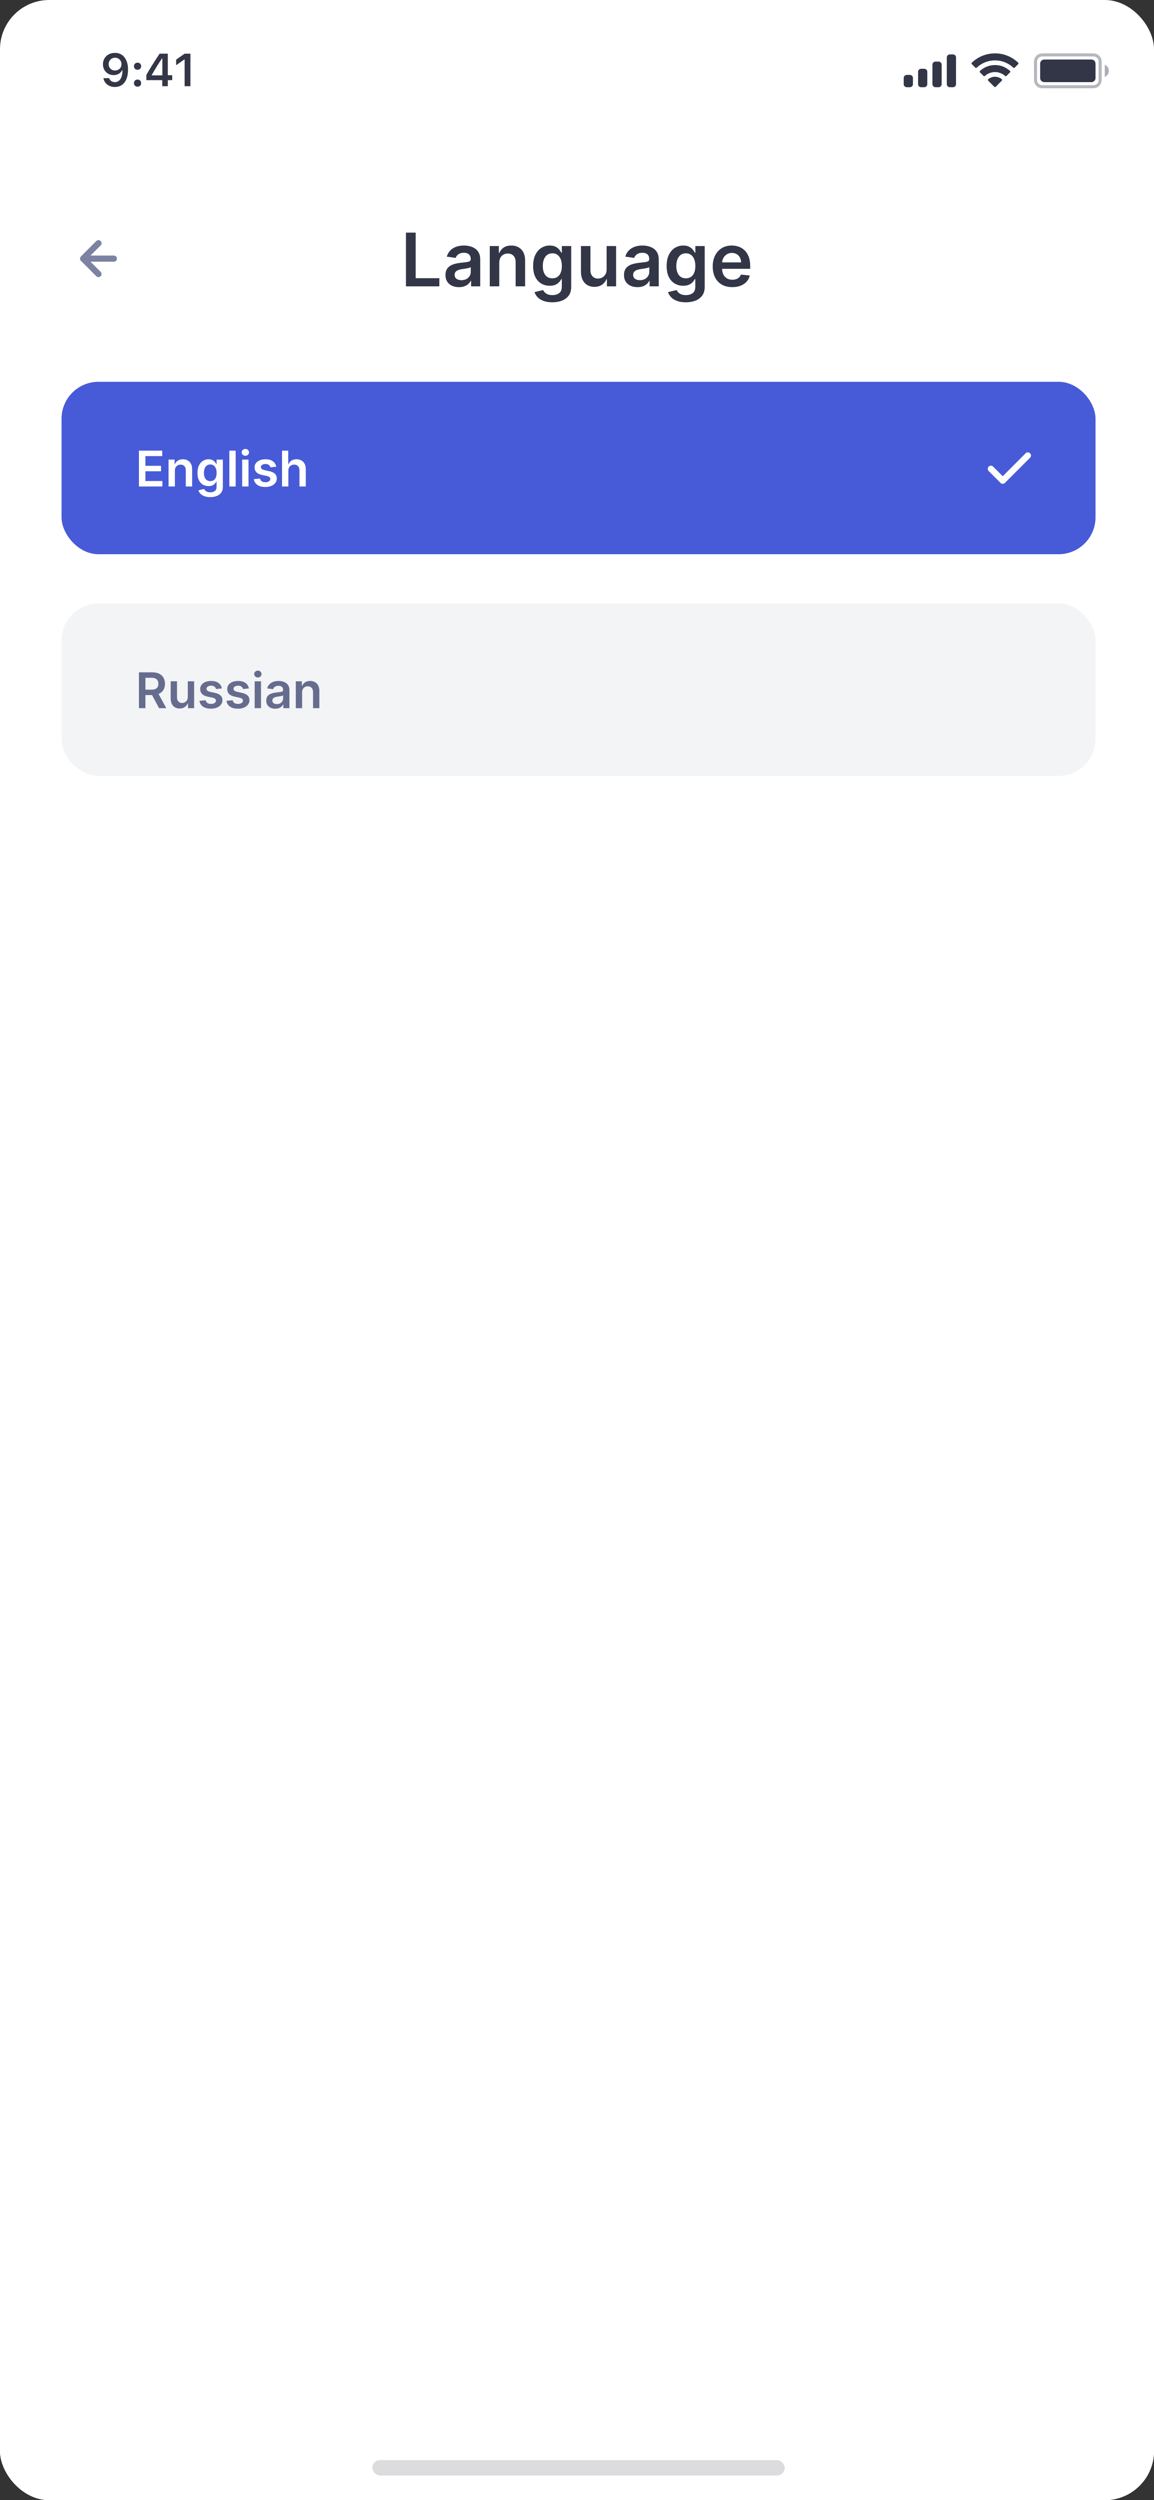 <svg width="375" height="812" viewBox="0 0 375 812" fill="none" xmlns="http://www.w3.org/2000/svg">
<rect x="0" y="0" width="375" height="812" fill="#333333" stroke="none"/>
<g clip-path="url(#clip0_0_56)">
<rect width="375" height="812" rx="16" fill="white"/>
<rect x="20" y="196" width="336" height="56" rx="12" fill="#F3F4F6"/>
<path d="M45.148 230V218.364H49.511C50.405 218.364 51.155 218.519 51.761 218.83C52.371 219.14 52.831 219.576 53.142 220.136C53.456 220.693 53.614 221.343 53.614 222.085C53.614 222.831 53.455 223.479 53.136 224.028C52.822 224.574 52.358 224.996 51.744 225.295C51.131 225.591 50.377 225.739 49.483 225.739H46.375V223.989H49.199C49.722 223.989 50.15 223.917 50.483 223.773C50.816 223.625 51.062 223.411 51.222 223.131C51.385 222.847 51.466 222.498 51.466 222.085C51.466 221.672 51.385 221.32 51.222 221.028C51.059 220.733 50.811 220.509 50.477 220.358C50.144 220.203 49.714 220.125 49.188 220.125H47.256V230H45.148ZM51.159 224.727L54.04 230H51.688L48.858 224.727H51.159ZM61.026 226.33V221.273H63.082V230H61.088V228.449H60.997C60.8 228.937 60.476 229.337 60.026 229.648C59.579 229.958 59.028 230.114 58.372 230.114C57.8 230.114 57.294 229.987 56.855 229.733C56.419 229.475 56.079 229.102 55.832 228.614C55.586 228.121 55.463 227.527 55.463 226.83V221.273H57.52V226.511C57.52 227.064 57.671 227.504 57.974 227.83C58.278 228.155 58.675 228.318 59.168 228.318C59.471 228.318 59.764 228.244 60.048 228.097C60.332 227.949 60.565 227.729 60.747 227.438C60.933 227.142 61.026 226.773 61.026 226.33ZM72.095 223.58L70.22 223.784C70.167 223.595 70.074 223.417 69.942 223.25C69.813 223.083 69.639 222.949 69.419 222.847C69.199 222.744 68.93 222.693 68.612 222.693C68.184 222.693 67.824 222.786 67.533 222.972C67.245 223.157 67.103 223.398 67.106 223.693C67.103 223.947 67.195 224.153 67.385 224.312C67.578 224.472 67.896 224.602 68.34 224.705L69.828 225.023C70.654 225.201 71.267 225.483 71.669 225.869C72.074 226.256 72.279 226.761 72.283 227.386C72.279 227.936 72.118 228.42 71.8 228.841C71.485 229.258 71.048 229.583 70.487 229.818C69.927 230.053 69.283 230.17 68.555 230.17C67.487 230.17 66.627 229.947 65.976 229.5C65.324 229.049 64.936 228.422 64.811 227.619L66.817 227.426C66.908 227.82 67.101 228.117 67.396 228.318C67.692 228.519 68.076 228.619 68.55 228.619C69.038 228.619 69.43 228.519 69.726 228.318C70.025 228.117 70.175 227.869 70.175 227.574C70.175 227.324 70.078 227.117 69.885 226.955C69.695 226.792 69.4 226.667 68.999 226.58L67.51 226.267C66.673 226.093 66.053 225.799 65.652 225.386C65.251 224.97 65.052 224.443 65.055 223.807C65.052 223.269 65.197 222.803 65.493 222.409C65.792 222.011 66.207 221.705 66.737 221.489C67.271 221.269 67.887 221.159 68.584 221.159C69.606 221.159 70.412 221.377 70.999 221.812C71.59 222.248 71.955 222.837 72.095 223.58ZM80.876 223.58L79.001 223.784C78.948 223.595 78.856 223.417 78.723 223.25C78.594 223.083 78.42 222.949 78.2 222.847C77.981 222.744 77.712 222.693 77.394 222.693C76.965 222.693 76.606 222.786 76.314 222.972C76.026 223.157 75.884 223.398 75.888 223.693C75.884 223.947 75.977 224.153 76.166 224.312C76.359 224.472 76.678 224.602 77.121 224.705L78.609 225.023C79.435 225.201 80.049 225.483 80.45 225.869C80.856 226.256 81.06 226.761 81.064 227.386C81.06 227.936 80.899 228.42 80.581 228.841C80.267 229.258 79.829 229.583 79.269 229.818C78.708 230.053 78.064 230.17 77.337 230.17C76.269 230.17 75.409 229.947 74.757 229.5C74.106 229.049 73.717 228.422 73.592 227.619L75.598 227.426C75.689 227.82 75.882 228.117 76.178 228.318C76.473 228.519 76.858 228.619 77.331 228.619C77.82 228.619 78.212 228.519 78.507 228.318C78.806 228.117 78.956 227.869 78.956 227.574C78.956 227.324 78.859 227.117 78.666 226.955C78.477 226.792 78.181 226.667 77.78 226.58L76.291 226.267C75.454 226.093 74.835 225.799 74.433 225.386C74.032 224.97 73.833 224.443 73.837 223.807C73.833 223.269 73.979 222.803 74.274 222.409C74.573 222.011 74.988 221.705 75.519 221.489C76.053 221.269 76.668 221.159 77.365 221.159C78.388 221.159 79.193 221.377 79.78 221.812C80.371 222.248 80.736 222.837 80.876 223.58ZM82.76 230V221.273H84.817V230H82.76ZM83.794 220.034C83.468 220.034 83.188 219.926 82.953 219.71C82.718 219.491 82.601 219.227 82.601 218.92C82.601 218.61 82.718 218.347 82.953 218.131C83.188 217.911 83.468 217.801 83.794 217.801C84.124 217.801 84.404 217.911 84.635 218.131C84.87 218.347 84.987 218.61 84.987 218.92C84.987 219.227 84.87 219.491 84.635 219.71C84.404 219.926 84.124 220.034 83.794 220.034ZM89.443 230.176C88.89 230.176 88.392 230.078 87.949 229.881C87.51 229.68 87.161 229.384 86.903 228.994C86.65 228.604 86.523 228.123 86.523 227.551C86.523 227.059 86.614 226.652 86.796 226.33C86.977 226.008 87.225 225.75 87.54 225.557C87.854 225.364 88.208 225.218 88.602 225.119C89 225.017 89.411 224.943 89.835 224.898C90.347 224.845 90.761 224.797 91.079 224.756C91.398 224.71 91.629 224.642 91.773 224.551C91.921 224.456 91.994 224.311 91.994 224.114V224.08C91.994 223.652 91.867 223.32 91.614 223.085C91.36 222.85 90.994 222.733 90.517 222.733C90.013 222.733 89.614 222.843 89.318 223.062C89.026 223.282 88.829 223.542 88.727 223.841L86.807 223.568C86.958 223.038 87.208 222.595 87.557 222.239C87.905 221.879 88.331 221.61 88.835 221.432C89.339 221.25 89.896 221.159 90.506 221.159C90.926 221.159 91.345 221.208 91.761 221.307C92.178 221.405 92.559 221.568 92.903 221.795C93.248 222.019 93.525 222.324 93.733 222.71C93.945 223.097 94.051 223.58 94.051 224.159V230H92.074V228.801H92.006C91.881 229.044 91.704 229.271 91.477 229.483C91.254 229.691 90.972 229.86 90.631 229.989C90.294 230.114 89.898 230.176 89.443 230.176ZM89.977 228.665C90.39 228.665 90.748 228.583 91.051 228.42C91.354 228.254 91.587 228.034 91.75 227.761C91.917 227.489 92 227.191 92 226.869V225.841C91.936 225.894 91.826 225.943 91.671 225.989C91.519 226.034 91.349 226.074 91.159 226.108C90.97 226.142 90.782 226.172 90.597 226.199C90.411 226.225 90.25 226.248 90.114 226.267C89.807 226.309 89.532 226.377 89.29 226.472C89.047 226.566 88.856 226.699 88.716 226.869C88.576 227.036 88.506 227.252 88.506 227.517C88.506 227.896 88.644 228.182 88.921 228.375C89.197 228.568 89.549 228.665 89.977 228.665ZM98.176 224.886V230H96.119V221.273H98.085V222.756H98.188C98.388 222.267 98.708 221.879 99.148 221.591C99.591 221.303 100.138 221.159 100.79 221.159C101.392 221.159 101.917 221.288 102.364 221.545C102.814 221.803 103.163 222.176 103.409 222.665C103.659 223.153 103.782 223.746 103.778 224.443V230H101.722V224.761C101.722 224.178 101.57 223.722 101.267 223.392C100.968 223.062 100.553 222.898 100.023 222.898C99.663 222.898 99.343 222.977 99.062 223.136C98.786 223.292 98.568 223.517 98.409 223.812C98.254 224.108 98.176 224.466 98.176 224.886Z" fill="#666C8E"/>
<rect x="20" y="124" width="336" height="56" rx="12" fill="#475AD7"/>
<path d="M45.148 158V146.364H52.716V148.131H47.256V151.29H52.324V153.057H47.256V156.233H52.761V158H45.148ZM56.832 152.886V158H54.776V149.273H56.742V150.756H56.844C57.044 150.267 57.365 149.879 57.804 149.591C58.247 149.303 58.794 149.159 59.446 149.159C60.048 149.159 60.573 149.288 61.02 149.545C61.471 149.803 61.819 150.176 62.065 150.665C62.315 151.153 62.438 151.746 62.435 152.443V158H60.378V152.761C60.378 152.178 60.226 151.722 59.923 151.392C59.624 151.062 59.209 150.898 58.679 150.898C58.319 150.898 57.999 150.977 57.719 151.136C57.442 151.292 57.224 151.517 57.065 151.812C56.91 152.108 56.832 152.466 56.832 152.886ZM68.321 161.455C67.582 161.455 66.948 161.354 66.418 161.153C65.887 160.956 65.461 160.691 65.139 160.358C64.817 160.025 64.594 159.655 64.469 159.25L66.321 158.801C66.404 158.972 66.526 159.14 66.685 159.307C66.844 159.477 67.058 159.617 67.327 159.727C67.599 159.841 67.942 159.898 68.355 159.898C68.938 159.898 69.421 159.756 69.804 159.472C70.187 159.191 70.378 158.729 70.378 158.085V156.432H70.276C70.169 156.644 70.014 156.862 69.81 157.085C69.609 157.309 69.342 157.496 69.008 157.648C68.679 157.799 68.264 157.875 67.764 157.875C67.094 157.875 66.486 157.718 65.94 157.403C65.399 157.085 64.967 156.612 64.645 155.983C64.327 155.35 64.168 154.559 64.168 153.608C64.168 152.65 64.327 151.841 64.645 151.182C64.967 150.519 65.401 150.017 65.946 149.676C66.492 149.331 67.099 149.159 67.77 149.159C68.281 149.159 68.702 149.246 69.031 149.42C69.365 149.591 69.63 149.797 69.827 150.04C70.024 150.278 70.173 150.504 70.276 150.716H70.389V149.273H72.418V158.142C72.418 158.888 72.24 159.506 71.883 159.994C71.528 160.483 71.041 160.848 70.423 161.091C69.806 161.333 69.105 161.455 68.321 161.455ZM68.338 156.261C68.774 156.261 69.145 156.155 69.452 155.943C69.758 155.731 69.992 155.426 70.151 155.028C70.31 154.631 70.389 154.153 70.389 153.597C70.389 153.047 70.31 152.566 70.151 152.153C69.995 151.741 69.764 151.42 69.457 151.193C69.154 150.962 68.781 150.847 68.338 150.847C67.88 150.847 67.497 150.966 67.19 151.205C66.883 151.443 66.653 151.771 66.497 152.188C66.342 152.6 66.264 153.07 66.264 153.597C66.264 154.131 66.342 154.598 66.497 155C66.656 155.398 66.889 155.708 67.196 155.932C67.507 156.152 67.887 156.261 68.338 156.261ZM76.582 146.364V158H74.526V146.364H76.582ZM78.697 158V149.273H80.754V158H78.697ZM79.731 148.034C79.406 148.034 79.126 147.926 78.891 147.71C78.656 147.491 78.538 147.227 78.538 146.92C78.538 146.61 78.656 146.347 78.891 146.131C79.126 145.911 79.406 145.801 79.731 145.801C80.061 145.801 80.341 145.911 80.572 146.131C80.807 146.347 80.925 146.61 80.925 146.92C80.925 147.227 80.807 147.491 80.572 147.71C80.341 147.926 80.061 148.034 79.731 148.034ZM89.767 151.58L87.892 151.784C87.839 151.595 87.746 151.417 87.614 151.25C87.485 151.083 87.311 150.949 87.091 150.847C86.871 150.744 86.602 150.693 86.284 150.693C85.856 150.693 85.496 150.786 85.204 150.972C84.917 151.157 84.775 151.398 84.778 151.693C84.775 151.947 84.867 152.153 85.057 152.312C85.25 152.472 85.568 152.602 86.011 152.705L87.5 153.023C88.326 153.201 88.939 153.483 89.341 153.869C89.746 154.256 89.951 154.761 89.954 155.386C89.951 155.936 89.79 156.42 89.472 156.841C89.157 157.258 88.72 157.583 88.159 157.818C87.599 158.053 86.954 158.17 86.227 158.17C85.159 158.17 84.299 157.947 83.648 157.5C82.996 157.049 82.608 156.422 82.483 155.619L84.489 155.426C84.579 155.82 84.773 156.117 85.068 156.318C85.364 156.519 85.748 156.619 86.222 156.619C86.71 156.619 87.102 156.519 87.398 156.318C87.697 156.117 87.847 155.869 87.847 155.574C87.847 155.324 87.75 155.117 87.557 154.955C87.367 154.792 87.072 154.667 86.671 154.58L85.182 154.267C84.345 154.093 83.725 153.799 83.324 153.386C82.922 152.97 82.724 152.443 82.727 151.807C82.724 151.269 82.869 150.803 83.165 150.409C83.464 150.011 83.879 149.705 84.409 149.489C84.943 149.269 85.559 149.159 86.256 149.159C87.278 149.159 88.083 149.377 88.671 149.812C89.261 150.248 89.627 150.837 89.767 151.58ZM93.707 152.886V158H91.651V146.364H93.662V150.756H93.764C93.969 150.263 94.285 149.875 94.713 149.591C95.145 149.303 95.694 149.159 96.361 149.159C96.967 149.159 97.495 149.286 97.946 149.54C98.397 149.794 98.745 150.165 98.992 150.653C99.242 151.142 99.367 151.739 99.367 152.443V158H97.31V152.761C97.31 152.174 97.158 151.718 96.855 151.392C96.556 151.062 96.135 150.898 95.594 150.898C95.23 150.898 94.904 150.977 94.617 151.136C94.332 151.292 94.109 151.517 93.946 151.812C93.787 152.108 93.707 152.466 93.707 152.886Z" fill="white"/>
<path d="M334.71 147.21C334.617 147.116 334.506 147.042 334.385 146.991C334.263 146.94 334.132 146.914 334 146.914C333.868 146.914 333.737 146.94 333.615 146.991C333.494 147.042 333.383 147.116 333.29 147.21L325.84 154.67L322.71 151.53C322.613 151.437 322.499 151.363 322.375 151.314C322.25 151.265 322.116 151.241 321.982 151.243C321.848 151.246 321.716 151.274 321.593 151.328C321.47 151.381 321.358 151.458 321.265 151.555C321.172 151.652 321.098 151.765 321.049 151.89C321 152.015 320.976 152.148 320.978 152.283C320.981 152.417 321.009 152.549 321.063 152.672C321.116 152.795 321.193 152.907 321.29 153L325.13 156.84C325.223 156.934 325.334 157.008 325.455 157.059C325.577 157.11 325.708 157.136 325.84 157.136C325.972 157.136 326.103 157.11 326.225 157.059C326.346 157.008 326.457 156.934 326.55 156.84L334.71 148.68C334.811 148.586 334.892 148.473 334.948 148.346C335.003 148.22 335.032 148.083 335.032 147.945C335.032 147.807 335.003 147.67 334.948 147.544C334.892 147.417 334.811 147.304 334.71 147.21Z" fill="white"/>
<path d="M131.917 93V75.546H135.079V90.349H142.766V93H131.917ZM149.141 93.264C148.312 93.264 147.565 93.117 146.9 92.821C146.241 92.52 145.718 92.077 145.332 91.492C144.951 90.906 144.761 90.185 144.761 89.327C144.761 88.588 144.897 87.977 145.17 87.494C145.442 87.011 145.815 86.625 146.286 86.335C146.758 86.046 147.289 85.827 147.88 85.679C148.477 85.526 149.093 85.415 149.729 85.347C150.496 85.267 151.119 85.196 151.596 85.133C152.073 85.065 152.42 84.963 152.636 84.827C152.857 84.685 152.968 84.466 152.968 84.171V84.119C152.968 83.477 152.778 82.98 152.397 82.628C152.016 82.276 151.468 82.099 150.752 82.099C149.996 82.099 149.397 82.264 148.954 82.594C148.516 82.923 148.221 83.312 148.067 83.761L145.187 83.352C145.414 82.557 145.789 81.892 146.312 81.358C146.835 80.818 147.474 80.415 148.229 80.148C148.985 79.875 149.82 79.739 150.735 79.739C151.366 79.739 151.994 79.812 152.619 79.96C153.244 80.108 153.815 80.352 154.332 80.693C154.849 81.028 155.263 81.486 155.576 82.065C155.894 82.645 156.053 83.369 156.053 84.239V93H153.087V91.202H152.985C152.798 91.565 152.533 91.906 152.192 92.224C151.857 92.537 151.434 92.79 150.923 92.983C150.417 93.171 149.823 93.264 149.141 93.264ZM149.942 90.997C150.562 90.997 151.099 90.875 151.553 90.631C152.008 90.381 152.357 90.051 152.602 89.642C152.852 89.233 152.977 88.787 152.977 88.304V86.761C152.88 86.841 152.715 86.915 152.482 86.983C152.255 87.051 151.999 87.111 151.715 87.162C151.431 87.213 151.15 87.258 150.871 87.298C150.593 87.338 150.352 87.372 150.147 87.401C149.687 87.463 149.275 87.565 148.911 87.707C148.548 87.849 148.261 88.048 148.05 88.304C147.84 88.554 147.735 88.878 147.735 89.276C147.735 89.844 147.942 90.273 148.357 90.562C148.772 90.852 149.3 90.997 149.942 90.997ZM162.241 85.329V93H159.156V79.909H162.104V82.133H162.258C162.559 81.401 163.039 80.818 163.698 80.386C164.363 79.954 165.184 79.739 166.161 79.739C167.065 79.739 167.852 79.932 168.522 80.318C169.198 80.704 169.721 81.264 170.09 81.997C170.465 82.73 170.65 83.619 170.644 84.665V93H167.559V85.142C167.559 84.267 167.332 83.582 166.877 83.088C166.428 82.594 165.806 82.347 165.011 82.347C164.471 82.347 163.991 82.466 163.57 82.704C163.156 82.938 162.829 83.276 162.59 83.719C162.357 84.162 162.241 84.699 162.241 85.329ZM179.474 98.182C178.366 98.182 177.414 98.031 176.619 97.73C175.823 97.435 175.184 97.037 174.701 96.537C174.218 96.037 173.883 95.483 173.695 94.875L176.474 94.202C176.599 94.457 176.781 94.71 177.019 94.96C177.258 95.216 177.579 95.426 177.982 95.591C178.391 95.761 178.906 95.847 179.525 95.847C180.4 95.847 181.124 95.633 181.698 95.207C182.272 94.787 182.559 94.094 182.559 93.128V90.648H182.406C182.246 90.966 182.013 91.293 181.707 91.628C181.406 91.963 181.005 92.244 180.505 92.472C180.011 92.699 179.388 92.812 178.638 92.812C177.633 92.812 176.721 92.577 175.903 92.105C175.09 91.628 174.442 90.918 173.96 89.974C173.482 89.026 173.244 87.838 173.244 86.412C173.244 84.974 173.482 83.761 173.96 82.773C174.442 81.778 175.093 81.026 175.911 80.514C176.729 79.997 177.641 79.739 178.647 79.739C179.414 79.739 180.045 79.869 180.539 80.131C181.039 80.386 181.437 80.696 181.732 81.06C182.028 81.418 182.252 81.756 182.406 82.074H182.576V79.909H185.619V93.213C185.619 94.332 185.352 95.258 184.817 95.992C184.283 96.724 183.553 97.273 182.627 97.636C181.701 98 180.65 98.182 179.474 98.182ZM179.499 90.392C180.153 90.392 180.71 90.233 181.17 89.915C181.63 89.597 181.979 89.139 182.218 88.543C182.457 87.946 182.576 87.23 182.576 86.395C182.576 85.571 182.457 84.849 182.218 84.23C181.985 83.611 181.638 83.131 181.178 82.79C180.724 82.443 180.164 82.27 179.499 82.27C178.812 82.27 178.238 82.449 177.778 82.807C177.317 83.165 176.971 83.656 176.738 84.281C176.505 84.901 176.388 85.605 176.388 86.395C176.388 87.196 176.505 87.898 176.738 88.5C176.977 89.097 177.326 89.562 177.786 89.898C178.252 90.227 178.823 90.392 179.499 90.392ZM197.124 87.494V79.909H200.21V93H197.218V90.673H197.082C196.786 91.406 196.3 92.006 195.624 92.472C194.954 92.938 194.127 93.171 193.144 93.171C192.286 93.171 191.528 92.98 190.869 92.599C190.215 92.213 189.704 91.653 189.335 90.921C188.965 90.182 188.781 89.29 188.781 88.244V79.909H191.866V87.767C191.866 88.597 192.093 89.256 192.548 89.744C193.002 90.233 193.599 90.477 194.337 90.477C194.792 90.477 195.232 90.367 195.658 90.145C196.085 89.923 196.434 89.594 196.707 89.156C196.985 88.713 197.124 88.159 197.124 87.494ZM207.149 93.264C206.32 93.264 205.572 93.117 204.908 92.821C204.249 92.52 203.726 92.077 203.339 91.492C202.959 90.906 202.768 90.185 202.768 89.327C202.768 88.588 202.905 87.977 203.178 87.494C203.45 87.011 203.822 86.625 204.294 86.335C204.766 86.046 205.297 85.827 205.888 85.679C206.484 85.526 207.101 85.415 207.737 85.347C208.504 85.267 209.126 85.196 209.604 85.133C210.081 85.065 210.428 84.963 210.643 84.827C210.865 84.685 210.976 84.466 210.976 84.171V84.119C210.976 83.477 210.786 82.98 210.405 82.628C210.024 82.276 209.476 82.099 208.76 82.099C208.004 82.099 207.405 82.264 206.962 82.594C206.524 82.923 206.229 83.312 206.075 83.761L203.195 83.352C203.422 82.557 203.797 81.892 204.32 81.358C204.842 80.818 205.482 80.415 206.237 80.148C206.993 79.875 207.828 79.739 208.743 79.739C209.374 79.739 210.001 79.812 210.626 79.96C211.251 80.108 211.822 80.352 212.339 80.693C212.857 81.028 213.271 81.486 213.584 82.065C213.902 82.645 214.061 83.369 214.061 84.239V93H211.095V91.202H210.993C210.805 91.565 210.541 91.906 210.2 92.224C209.865 92.537 209.442 92.79 208.93 92.983C208.425 93.171 207.831 93.264 207.149 93.264ZM207.95 90.997C208.57 90.997 209.107 90.875 209.561 90.631C210.016 90.381 210.365 90.051 210.609 89.642C210.859 89.233 210.984 88.787 210.984 88.304V86.761C210.888 86.841 210.723 86.915 210.49 86.983C210.263 87.051 210.007 87.111 209.723 87.162C209.439 87.213 209.158 87.258 208.879 87.298C208.601 87.338 208.359 87.372 208.155 87.401C207.695 87.463 207.283 87.565 206.919 87.707C206.555 87.849 206.268 88.048 206.058 88.304C205.848 88.554 205.743 88.878 205.743 89.276C205.743 89.844 205.95 90.273 206.365 90.562C206.78 90.852 207.308 90.997 207.95 90.997ZM222.857 98.182C221.749 98.182 220.797 98.031 220.001 97.73C219.206 97.435 218.567 97.037 218.084 96.537C217.601 96.037 217.266 95.483 217.078 94.875L219.857 94.202C219.982 94.457 220.163 94.71 220.402 94.96C220.641 95.216 220.962 95.426 221.365 95.591C221.774 95.761 222.288 95.847 222.908 95.847C223.783 95.847 224.507 95.633 225.081 95.207C225.655 94.787 225.942 94.094 225.942 93.128V90.648H225.788C225.629 90.966 225.396 91.293 225.089 91.628C224.788 91.963 224.388 92.244 223.888 92.472C223.393 92.699 222.771 92.812 222.021 92.812C221.016 92.812 220.104 92.577 219.286 92.105C218.473 91.628 217.825 90.918 217.342 89.974C216.865 89.026 216.626 87.838 216.626 86.412C216.626 84.974 216.865 83.761 217.342 82.773C217.825 81.778 218.476 81.026 219.294 80.514C220.112 79.997 221.024 79.739 222.03 79.739C222.797 79.739 223.428 79.869 223.922 80.131C224.422 80.386 224.82 80.696 225.115 81.06C225.411 81.418 225.635 81.756 225.788 82.074H225.959V79.909H229.001V93.213C229.001 94.332 228.734 95.258 228.2 95.992C227.666 96.724 226.936 97.273 226.01 97.636C225.084 98 224.033 98.182 222.857 98.182ZM222.882 90.392C223.536 90.392 224.092 90.233 224.553 89.915C225.013 89.597 225.362 89.139 225.601 88.543C225.839 87.946 225.959 87.23 225.959 86.395C225.959 85.571 225.839 84.849 225.601 84.23C225.368 83.611 225.021 83.131 224.561 82.79C224.107 82.443 223.547 82.27 222.882 82.27C222.195 82.27 221.621 82.449 221.161 82.807C220.7 83.165 220.354 83.656 220.121 84.281C219.888 84.901 219.771 85.605 219.771 86.395C219.771 87.196 219.888 87.898 220.121 88.5C220.359 89.097 220.709 89.562 221.169 89.898C221.635 90.227 222.206 90.392 222.882 90.392ZM237.959 93.256C236.646 93.256 235.513 92.983 234.558 92.438C233.609 91.886 232.879 91.108 232.368 90.102C231.857 89.091 231.601 87.901 231.601 86.531C231.601 85.185 231.857 84.003 232.368 82.986C232.885 81.963 233.607 81.168 234.533 80.599C235.459 80.026 236.547 79.739 237.797 79.739C238.604 79.739 239.365 79.869 240.081 80.131C240.803 80.386 241.439 80.784 241.99 81.324C242.547 81.864 242.984 82.551 243.303 83.386C243.621 84.216 243.78 85.204 243.78 86.352V87.298H233.05V85.219H240.822C240.817 84.628 240.689 84.102 240.439 83.642C240.189 83.176 239.839 82.81 239.391 82.543C238.947 82.276 238.43 82.142 237.839 82.142C237.209 82.142 236.655 82.296 236.178 82.602C235.7 82.903 235.328 83.301 235.061 83.796C234.8 84.284 234.666 84.821 234.661 85.406V87.222C234.661 87.983 234.8 88.636 235.078 89.182C235.357 89.722 235.746 90.136 236.246 90.426C236.746 90.71 237.331 90.852 238.001 90.852C238.45 90.852 238.857 90.79 239.22 90.665C239.584 90.534 239.899 90.344 240.166 90.094C240.433 89.844 240.635 89.534 240.771 89.165L243.652 89.489C243.47 90.25 243.124 90.915 242.612 91.483C242.107 92.046 241.459 92.483 240.669 92.796C239.879 93.102 238.976 93.256 237.959 93.256Z" fill="#333647"/>
<path d="M37 83H29.41L32.71 79.71C32.898 79.522 33.004 79.266 33.004 79C33.004 78.734 32.898 78.478 32.71 78.29C32.522 78.102 32.266 77.996 32 77.996C31.734 77.996 31.478 78.102 31.29 78.29L26.29 83.29C26.199 83.385 26.128 83.497 26.08 83.62C25.98 83.864 25.98 84.136 26.08 84.38C26.128 84.503 26.199 84.615 26.29 84.71L31.29 89.71C31.383 89.804 31.494 89.878 31.615 89.929C31.737 89.98 31.868 90.006 32 90.006C32.132 90.006 32.263 89.98 32.385 89.929C32.507 89.878 32.617 89.804 32.71 89.71C32.804 89.617 32.878 89.506 32.929 89.385C32.98 89.263 33.006 89.132 33.006 89C33.006 88.868 32.98 88.737 32.929 88.615C32.878 88.494 32.804 88.383 32.71 88.29L29.41 85H37C37.265 85 37.52 84.895 37.707 84.707C37.895 84.52 38 84.265 38 84C38 83.735 37.895 83.48 37.707 83.293C37.52 83.105 37.265 83 37 83Z" fill="#7C82A1"/>
<path opacity="0.35" d="M336.5 20C336.5 18.803 337.47 17.833 338.667 17.833H355.333C356.53 17.833 357.5 18.803 357.5 20V26C357.5 27.197 356.53 28.167 355.333 28.167H338.667C337.47 28.167 336.5 27.197 336.5 26V20Z" stroke="#333647"/>
<path opacity="0.4" d="M359 21V25C359.805 24.661 360.328 23.873 360.328 23C360.328 22.127 359.805 21.339 359 21Z" fill="#333647"/>
<path d="M338 20.667C338 19.93 338.597 19.333 339.333 19.333H354.667C355.403 19.333 356 19.93 356 20.667V25.333C356 26.07 355.403 26.667 354.667 26.667H339.333C338.597 26.667 338 26.07 338 25.333V20.667Z" fill="#333647"/>
<path fill-rule="evenodd" clip-rule="evenodd" d="M323.33 19.608C325.546 19.608 327.677 20.46 329.283 21.986C329.404 22.104 329.598 22.103 329.717 21.983L330.873 20.816C330.933 20.756 330.967 20.673 330.966 20.588C330.966 20.502 330.931 20.42 330.87 20.36C326.655 16.321 320.005 16.321 315.79 20.36C315.729 20.42 315.694 20.502 315.694 20.588C315.693 20.673 315.727 20.756 315.787 20.816L316.943 21.983C317.062 22.103 317.256 22.104 317.377 21.986C318.983 20.459 321.114 19.608 323.33 19.608ZM323.33 23.404C324.548 23.404 325.722 23.856 326.624 24.673C326.746 24.789 326.939 24.787 327.058 24.668L328.212 23.501C328.273 23.44 328.307 23.357 328.306 23.27C328.305 23.184 328.27 23.102 328.208 23.042C325.459 20.486 321.204 20.486 318.455 23.042C318.393 23.102 318.358 23.184 318.357 23.271C318.356 23.357 318.39 23.44 318.451 23.501L319.605 24.668C319.724 24.787 319.917 24.789 320.039 24.673C320.941 23.857 322.114 23.404 323.33 23.404ZM325.643 25.957C325.645 26.044 325.611 26.127 325.549 26.188L323.552 28.204C323.493 28.263 323.414 28.296 323.33 28.296C323.247 28.296 323.167 28.263 323.109 28.204L321.111 26.188C321.049 26.127 321.015 26.044 321.017 25.957C321.019 25.871 321.056 25.789 321.121 25.731C322.396 24.652 324.264 24.652 325.54 25.731C325.604 25.789 325.642 25.871 325.643 25.957Z" fill="#333647"/>
<path fill-rule="evenodd" clip-rule="evenodd" d="M309.667 17.667H308.667C308.114 17.667 307.667 18.114 307.667 18.667V27.333C307.667 27.886 308.114 28.333 308.667 28.333H309.667C310.219 28.333 310.667 27.886 310.667 27.333V18.667C310.667 18.114 310.219 17.667 309.667 17.667ZM304 20H305C305.552 20 306 20.448 306 21V27.333C306 27.886 305.552 28.333 305 28.333H304C303.448 28.333 303 27.886 303 27.333V21C303 20.448 303.448 20 304 20ZM300.333 22.333H299.333C298.781 22.333 298.333 22.781 298.333 23.333V27.333C298.333 27.886 298.781 28.333 299.333 28.333H300.333C300.886 28.333 301.333 27.886 301.333 27.333V23.333C301.333 22.781 300.886 22.333 300.333 22.333ZM295.667 24.333H294.667C294.114 24.333 293.667 24.781 293.667 25.333V27.333C293.667 27.886 294.114 28.333 294.667 28.333H295.667C296.219 28.333 296.667 27.886 296.667 27.333V25.333C296.667 24.781 296.219 24.333 295.667 24.333Z" fill="#333647"/>
<path d="M37.321 28.256C40.009 28.256 41.605 26.154 41.605 22.595C41.605 21.254 41.349 20.127 40.858 19.255C40.148 17.9 38.925 17.168 37.379 17.168C35.08 17.168 33.453 18.713 33.453 20.881C33.453 22.917 34.918 24.396 36.932 24.396C38.17 24.396 39.174 23.818 39.672 22.814H39.694C39.694 22.814 39.723 22.814 39.73 22.814C39.745 22.814 39.796 22.814 39.796 22.814C39.796 25.231 38.881 26.674 37.335 26.674C36.427 26.674 35.724 26.176 35.482 25.378H33.6C33.915 27.114 35.387 28.256 37.321 28.256ZM37.387 22.895C36.171 22.895 35.306 22.031 35.306 20.822C35.306 19.643 36.215 18.742 37.394 18.742C38.573 18.742 39.481 19.658 39.481 20.852C39.481 22.031 38.595 22.895 37.387 22.895Z" fill="#333647"/>
<path d="M44.697 28.154C45.392 28.154 45.868 27.656 45.868 26.997C45.868 26.33 45.392 25.839 44.697 25.839C44.008 25.839 43.525 26.33 43.525 26.997C43.525 27.656 44.008 28.154 44.697 28.154ZM44.697 22.661C45.392 22.661 45.868 22.17 45.868 21.511C45.868 20.844 45.392 20.354 44.697 20.354C44.008 20.354 43.525 20.844 43.525 21.511C43.525 22.17 44.008 22.661 44.697 22.661Z" fill="#333647"/>
<path d="M52.724 28H54.533V26.03H55.961V24.433H54.533V17.431H51.867C49.999 20.244 48.513 22.595 47.56 24.345V26.03H52.724V28ZM49.311 24.367C50.541 22.199 51.64 20.463 52.651 18.969H52.753V24.477H49.311V24.367Z" fill="#333647"/>
<path d="M59.99 28H61.88V17.431H59.997L57.236 19.365V21.181L59.865 19.335H59.99V28Z" fill="#333647"/>
<rect width="375" height="34" transform="translate(0 778)" fill="white"/>
<rect opacity="0.16" x="121" y="799" width="134" height="5" rx="2.5" fill="#22242F"/>
</g>
<defs>
<clipPath id="clip0_0_56">
<rect width="375" height="812" rx="16" fill="white"/>
</clipPath>
</defs>
</svg>
